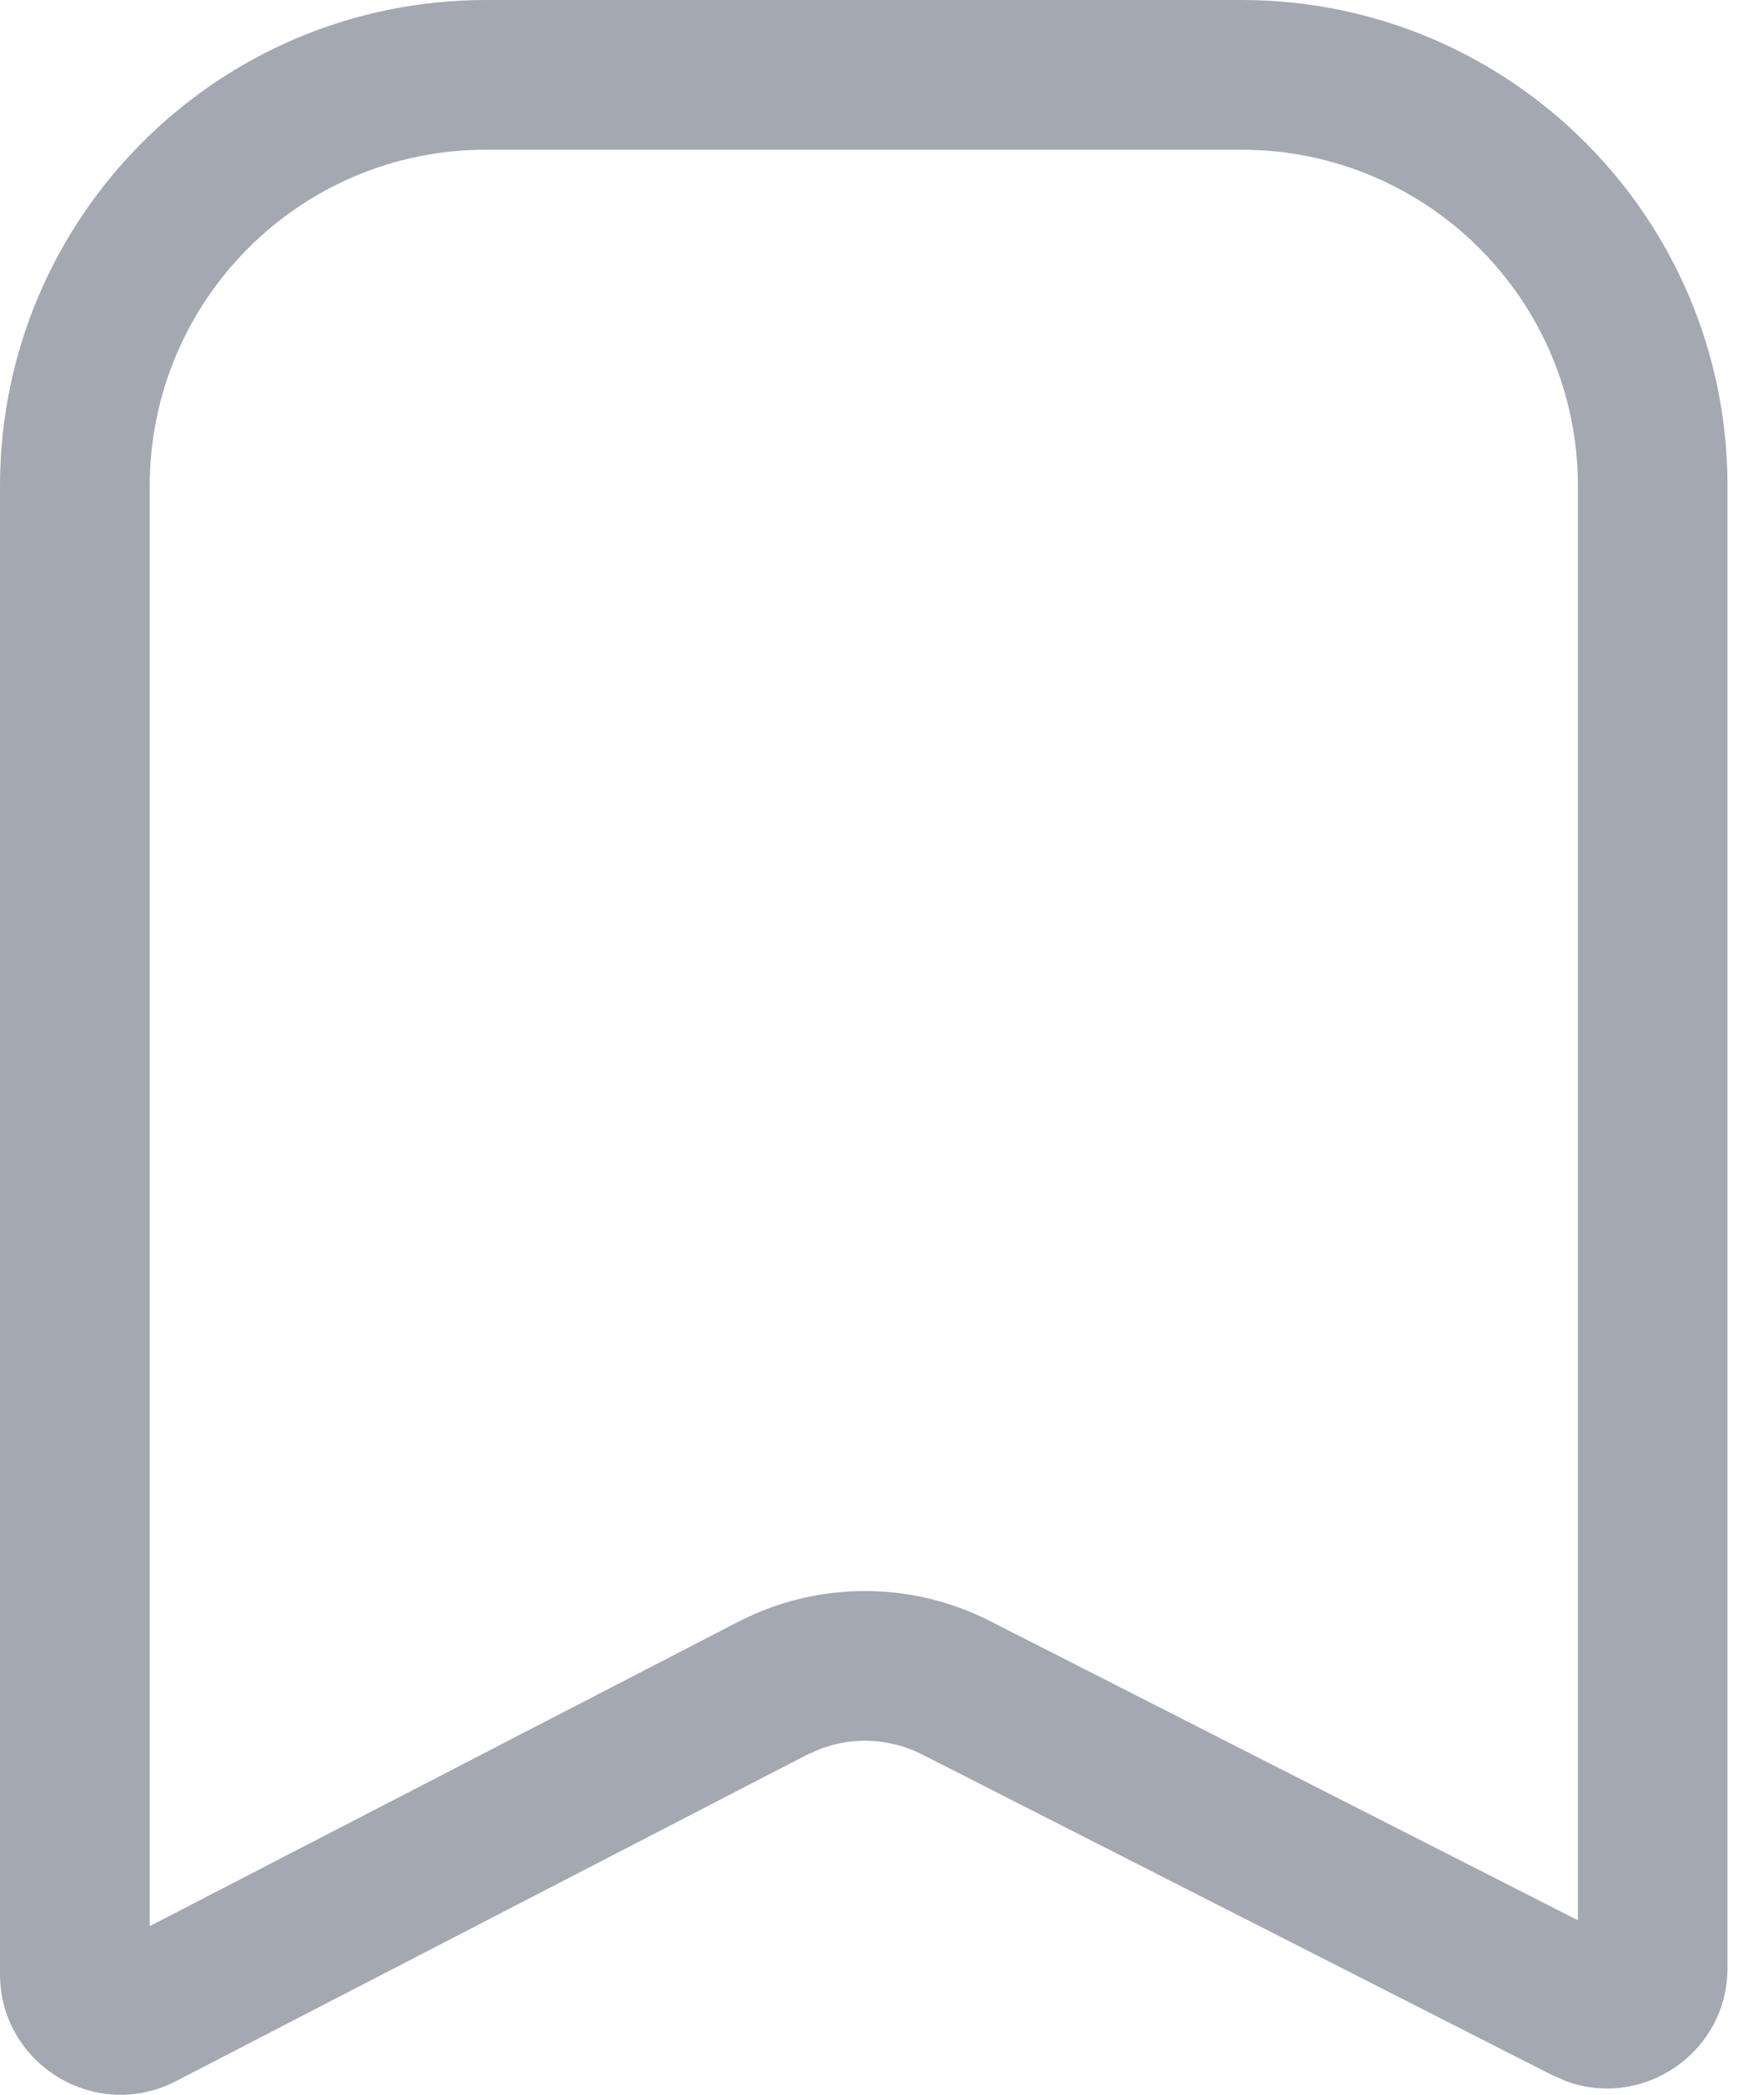 <svg width="16" height="19" viewBox="0 0 16 19" fill="none" xmlns="http://www.w3.org/2000/svg">
<path d="M14.312 4.409C14.312 2.724 12.947 1.359 11.262 1.358H4.407C2.722 1.358 1.359 2.723 1.358 4.409V17.47L6.695 14.71L6.831 14.645C7.517 14.341 8.306 14.36 8.98 14.703L14.312 17.417V4.409ZM15.669 17.848C15.669 18.614 14.912 19.126 14.218 18.881L14.08 18.822L8.364 15.913C8.076 15.767 7.743 15.749 7.445 15.861L7.319 15.916L1.596 18.876C0.869 19.253 0 18.724 0 17.905V4.409C8.35458e-05 1.975 1.972 0 4.407 0H11.262C13.697 0 15.669 1.974 15.669 4.409V17.848Z" fill="#A4A8B2"/>
</svg>
